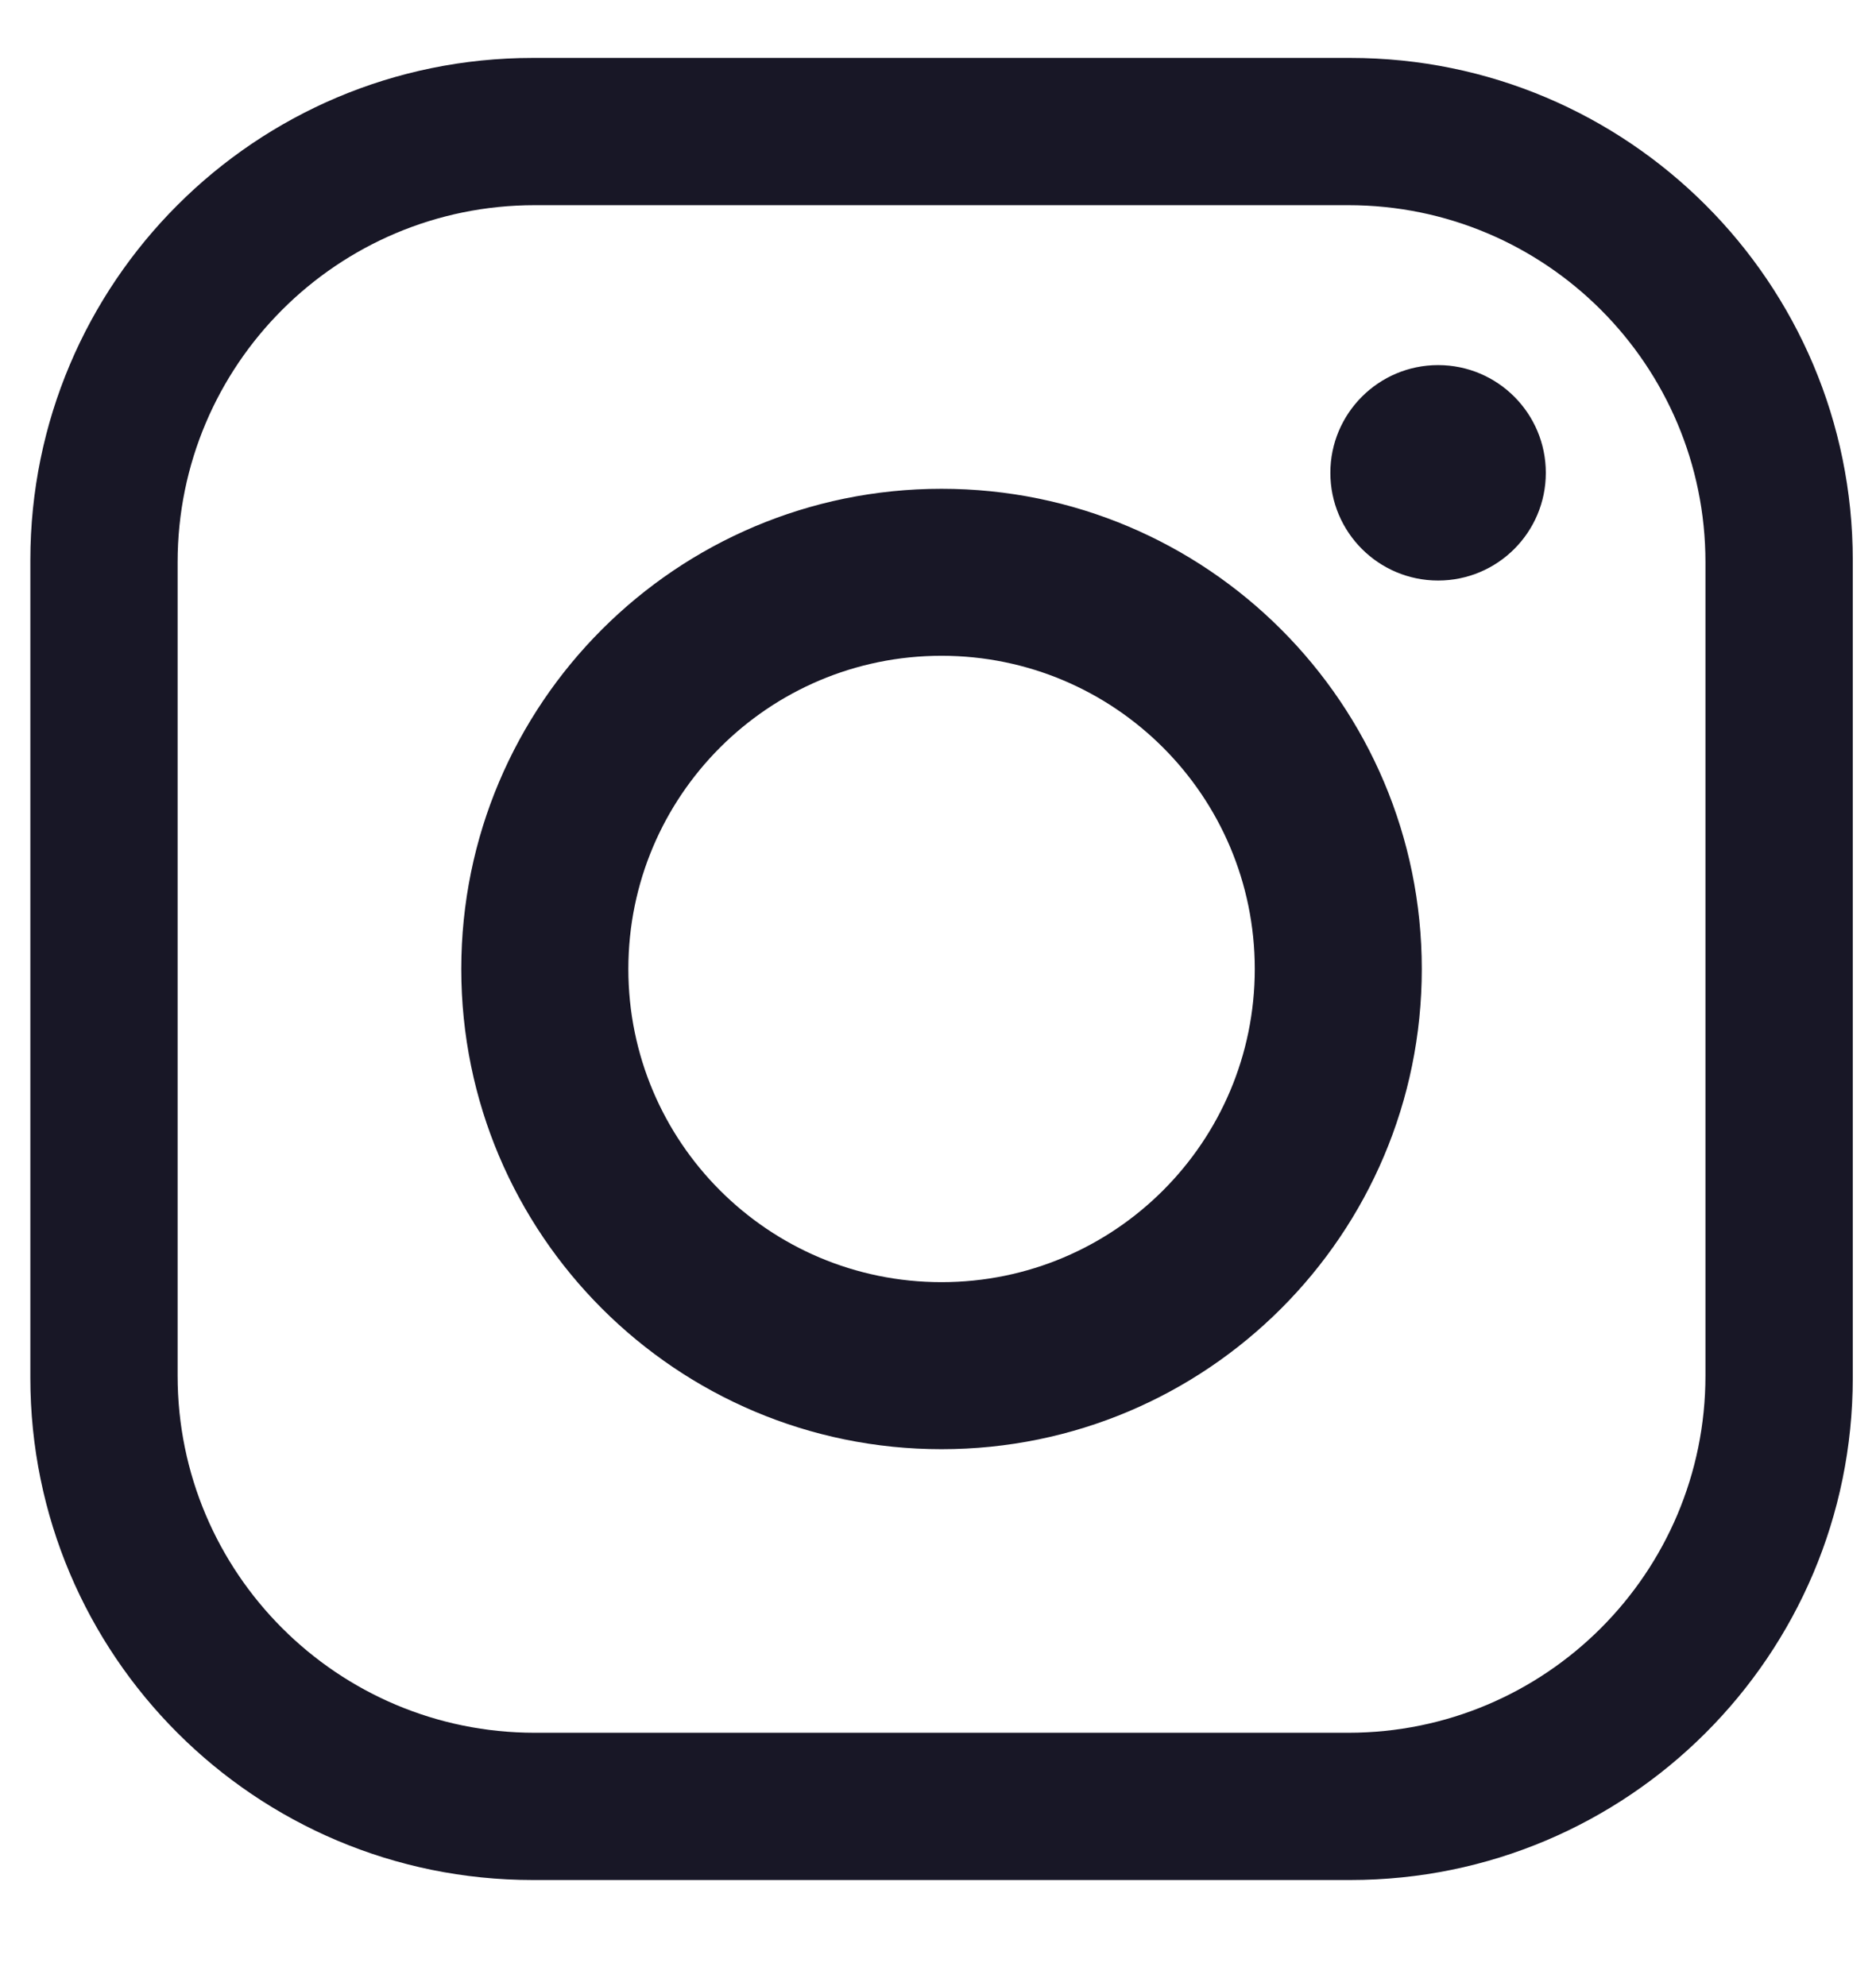 <svg width="34" height="36" viewBox="0 0 34 36" fill="none" xmlns="http://www.w3.org/2000/svg">
<path id="Instagram" fill-rule="evenodd" clip-rule="evenodd" d="M30.909 24.936C30.909 28.511 28.011 31.409 24.436 31.409H9.692C6.117 31.409 3.219 28.511 3.219 24.936V10.192C3.219 6.617 6.117 3.719 9.692 3.719H24.436C28.011 3.719 30.909 6.617 30.909 10.192V24.936ZM24.474 1.05H9.655C4.627 1.05 0.55 5.126 0.55 10.155V24.974C0.55 30.003 4.627 34.078 9.655 34.078H24.474C29.502 34.078 33.579 30.003 33.579 24.974V10.155C33.579 5.126 29.502 1.05 24.474 1.05ZM17.064 23.241C13.928 23.241 11.388 20.7 11.388 17.565C11.388 14.429 13.928 11.887 17.064 11.887C20.2 11.887 22.741 14.429 22.741 17.565C22.741 20.7 20.2 23.241 17.064 23.241ZM17.064 8.86C12.257 8.86 8.36 12.757 8.36 17.565C8.36 22.372 12.257 26.269 17.064 26.269C21.872 26.269 25.768 22.372 25.768 17.565C25.768 12.757 21.872 8.86 17.064 8.86ZM26.064 10.523C27.142 10.523 28.016 9.649 28.016 8.571C28.016 7.493 27.142 6.618 26.064 6.618C24.986 6.618 24.111 7.493 24.111 8.571C24.111 9.649 24.986 10.523 26.064 10.523Z" fill="#181726"/>
</svg>
